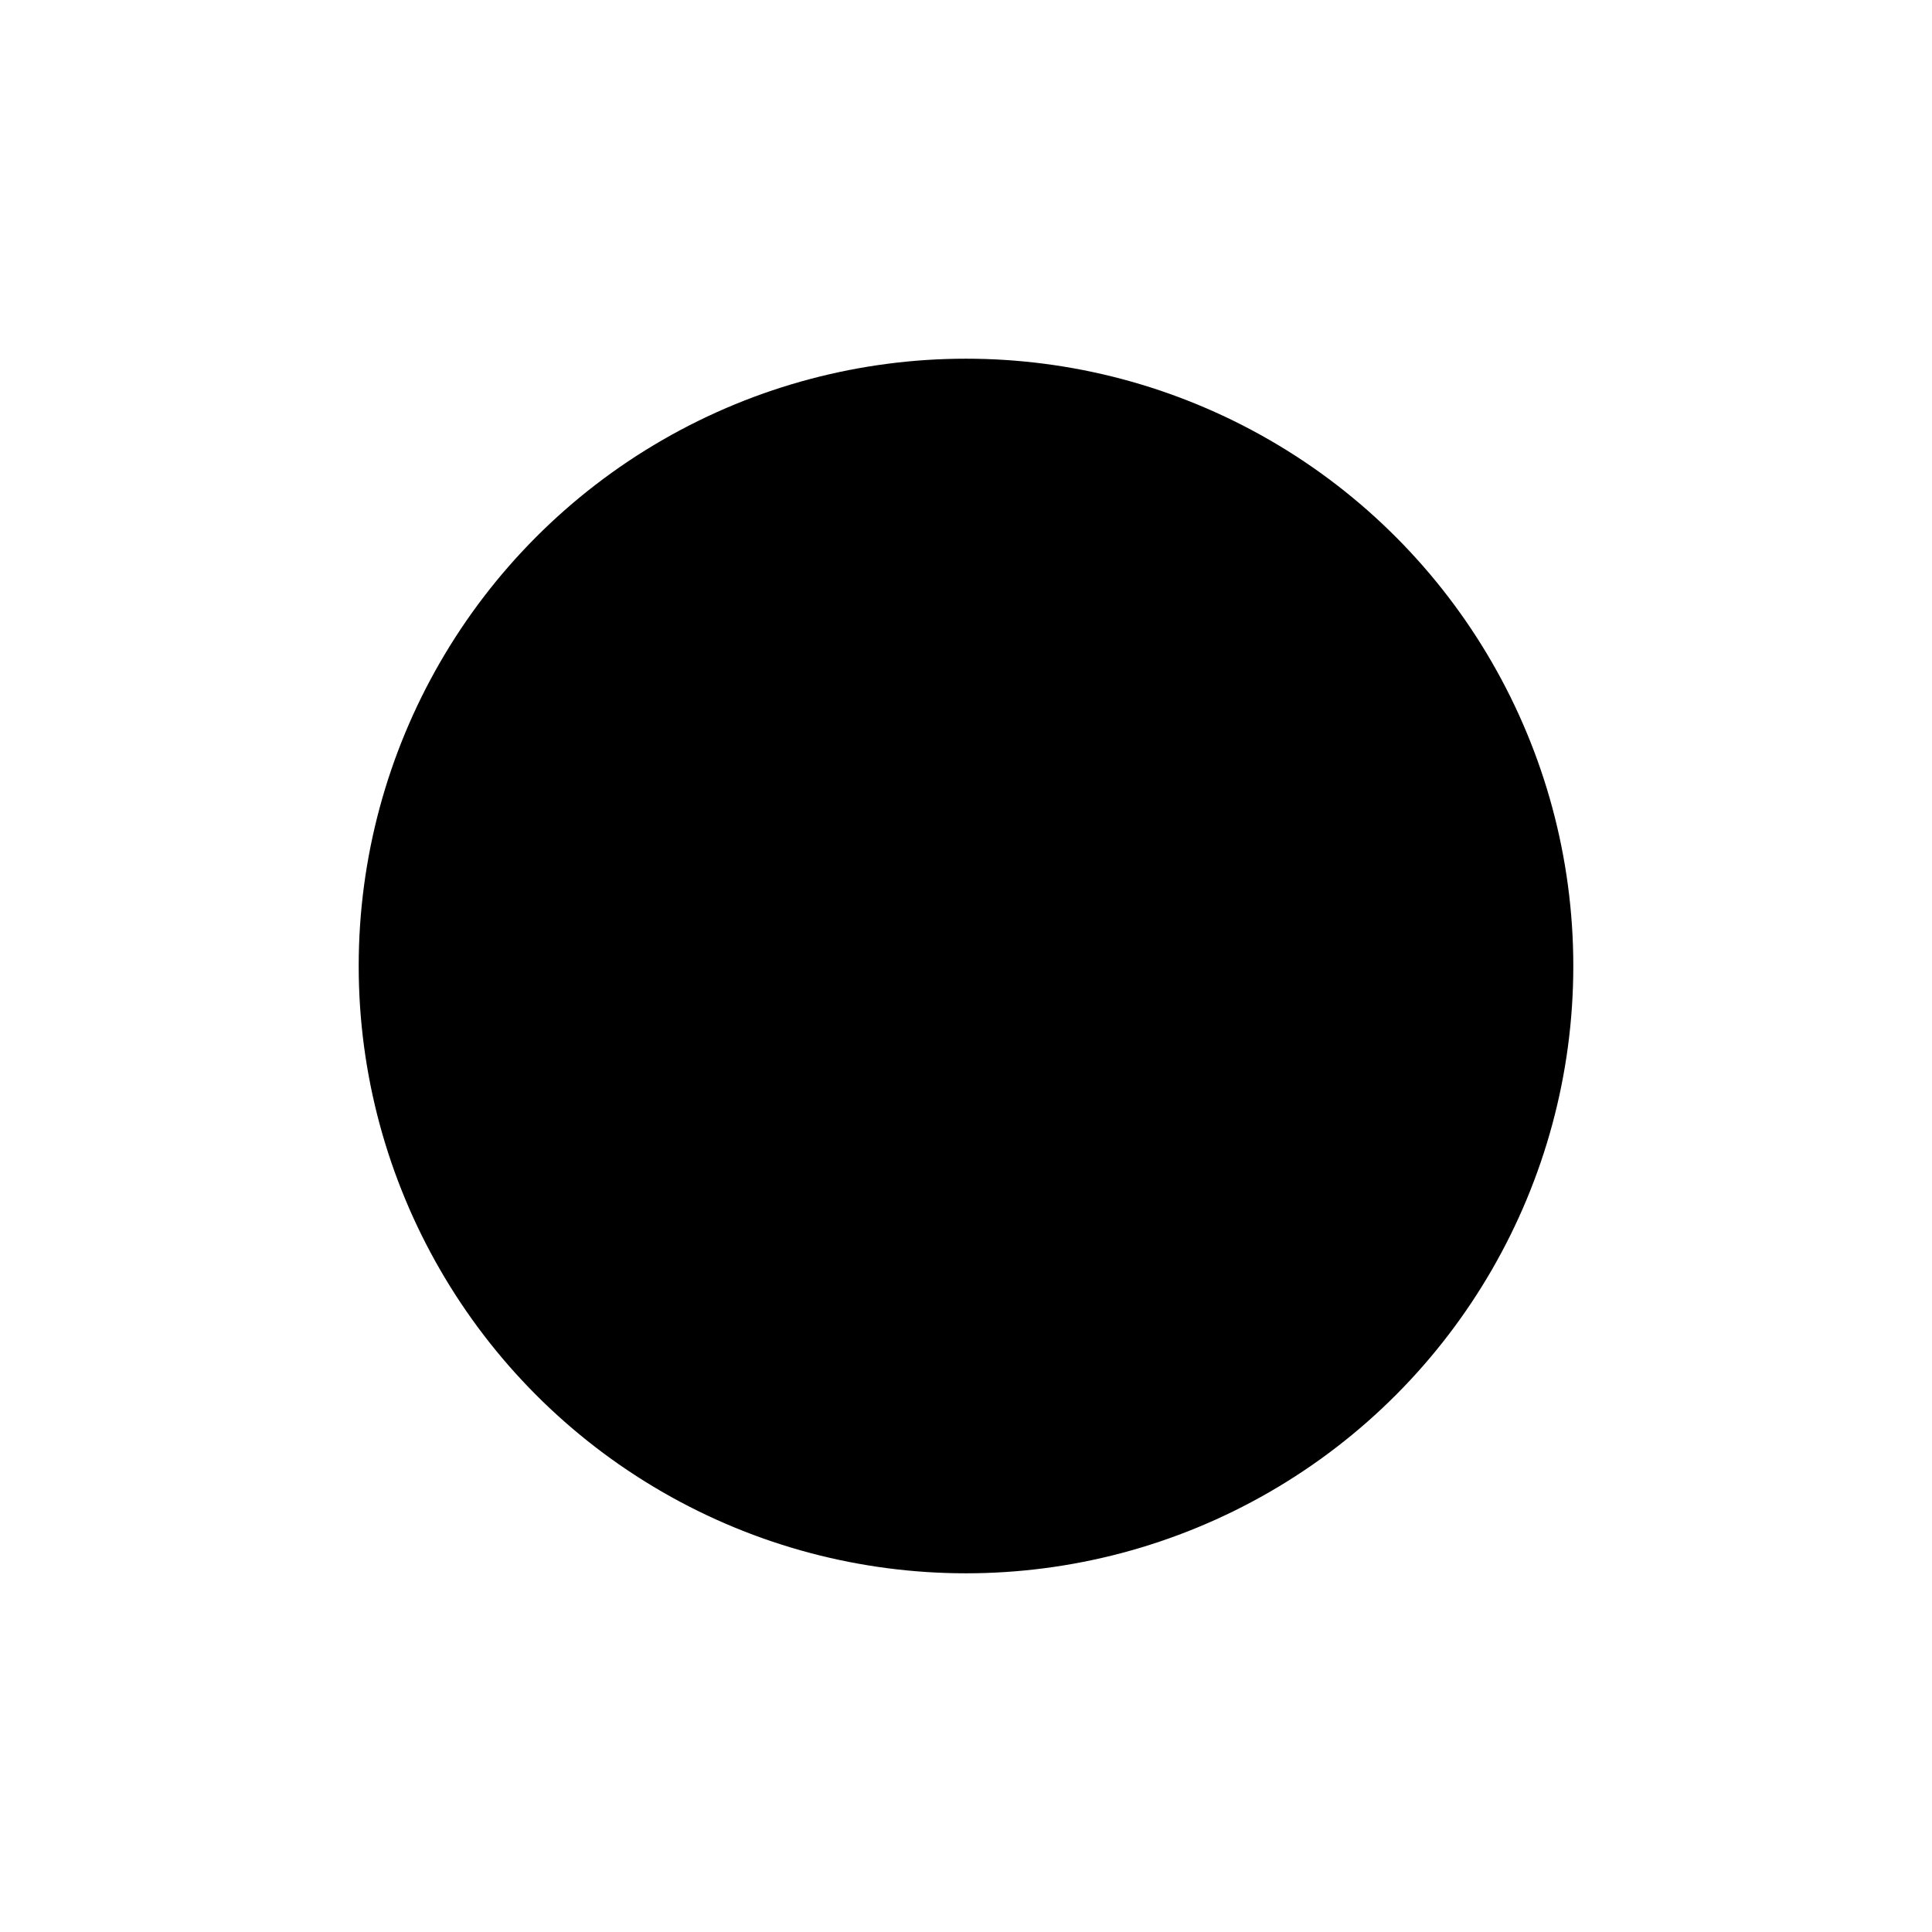 <svg width="300" height="300" xmlns="http://www.w3.org/2000/svg">
 <!-- Created with SVG-edit - https://github.com/SVG-Edit/svgedit -->
 <defs>
  <filter id="svg_4_blur" x="-50%" y="-50%" width="200%" height="200%">
   <feGaussianBlur stdDeviation="25"/>
  </filter>
 </defs>
  <circle fill="#000000" stroke="#000000" stroke-width="5" stroke-dasharray="null" cx="150" cy="150" r="91.802" id="svg_4" filter="url(#svg_4_blur)"/>
</svg>
